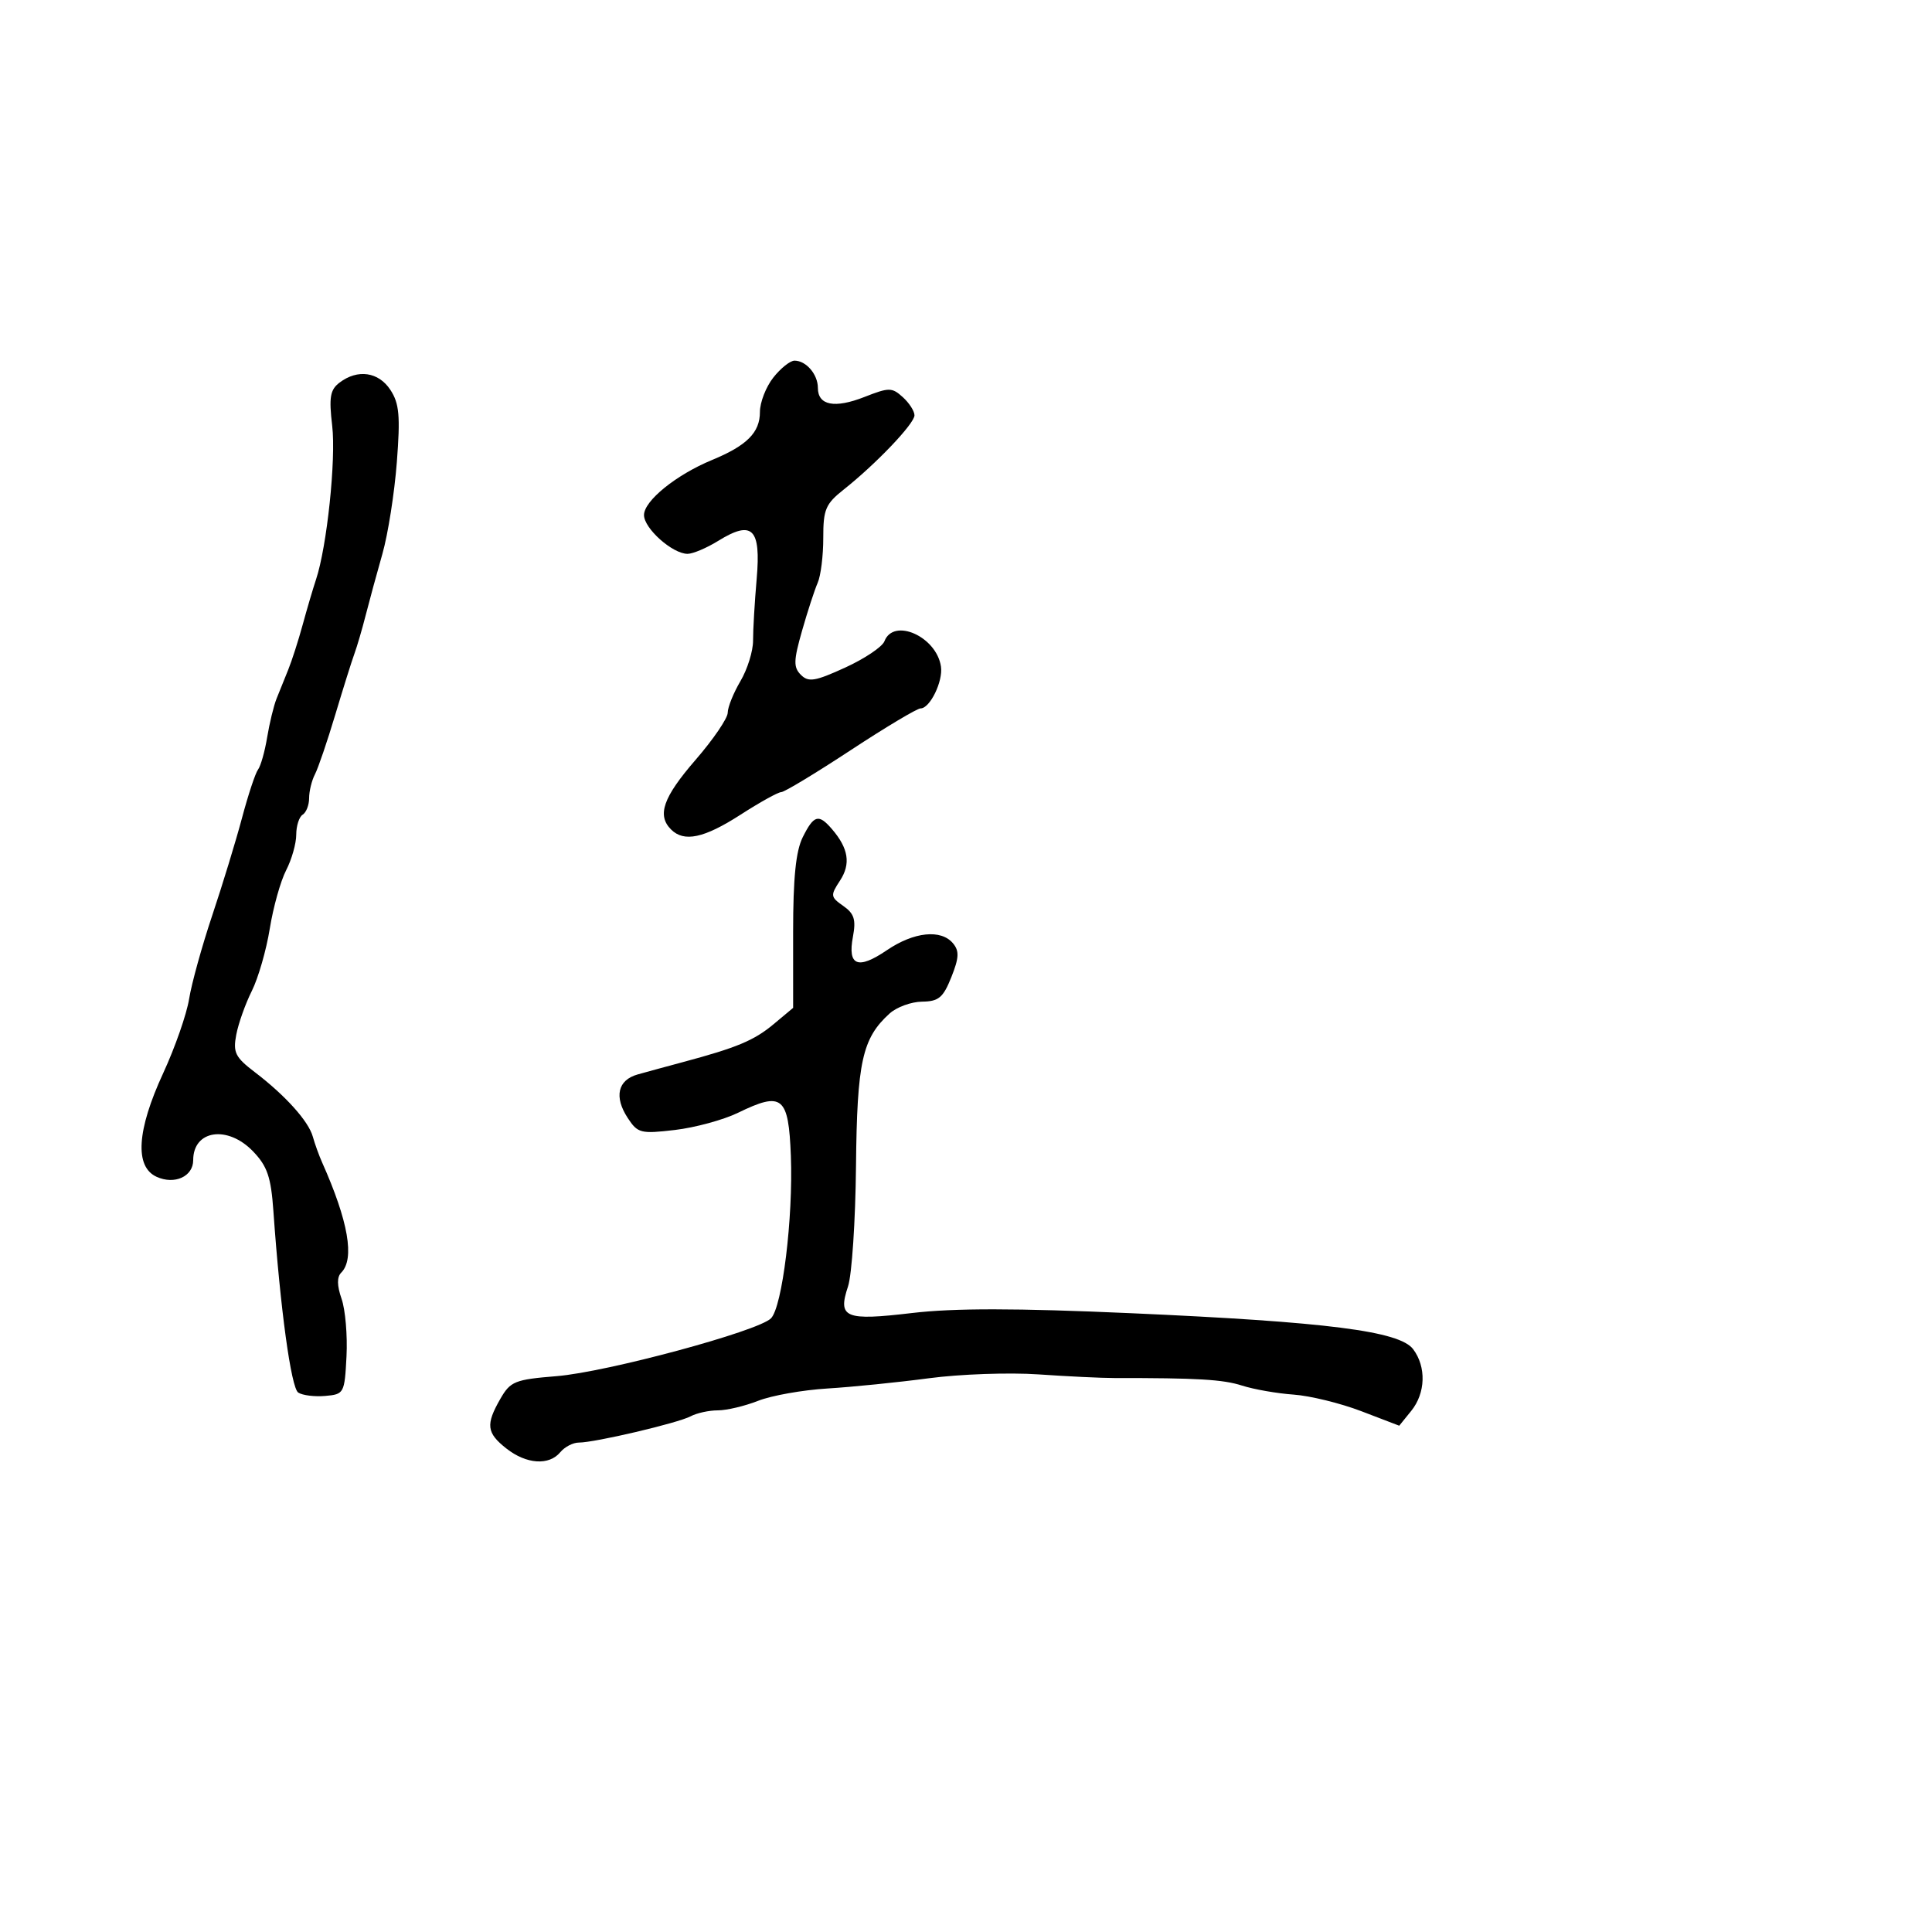 <svg xmlns="http://www.w3.org/2000/svg" width="300" height="300" viewBox="0 0 300 300" version="1.1">
  <defs/>
  <path d="M124.65,129.999 C126.378,126.536 127.117,126.333 129.193,128.75 C131.76,131.739 132.135,134.146 130.437,136.737 C128.921,139.05 128.95,139.277 130.945,140.674 C132.647,141.866 132.94,142.804 132.441,145.464 C131.594,149.976 133.205,150.613 137.714,147.548 C141.919,144.691 146.137,144.255 147.99,146.487 C148.975,147.675 148.922,148.733 147.722,151.737 C146.453,154.919 145.751,155.505 143.177,155.535 C141.503,155.554 139.235,156.382 138.138,157.376 C133.884,161.225 133.08,164.875 132.919,181.075 C132.834,189.559 132.278,197.962 131.682,199.749 C130.051,204.642 131.197,205.118 141.636,203.883 C148.14,203.114 157.776,203.123 175.608,203.913 C206.102,205.265 217.322,206.695 219.432,209.5 C221.496,212.244 221.37,216.321 219.136,219.081 L217.272,221.383 L211.386,219.13 C208.149,217.891 203.411,216.731 200.858,216.552 C198.305,216.373 194.705,215.743 192.858,215.151 C189.887,214.2 185.989,213.97 173,213.98 C171.075,213.982 165.788,213.728 161.251,213.415 C156.714,213.103 149.064,213.372 144.251,214.013 C139.438,214.653 132.35,215.369 128.5,215.604 C124.65,215.838 119.803,216.698 117.73,217.515 C115.656,218.332 112.838,219 111.466,219 C110.095,219 108.191,219.416 107.236,219.925 C105.269,220.973 92.352,224.007 89.872,224.003 C88.977,224.001 87.685,224.675 87,225.5 C85.252,227.606 81.734,227.365 78.635,224.927 C75.552,222.502 75.395,221.216 77.694,217.211 C79.254,214.492 79.944,214.214 86.444,213.687 C94.227,213.055 117.704,206.724 119.712,204.716 C121.474,202.955 123.172,189.113 122.805,179.511 C122.451,170.23 121.484,169.439 114.6,172.792 C112.345,173.891 107.942,175.09 104.815,175.459 C99.494,176.085 99.024,175.967 97.482,173.613 C95.325,170.322 95.914,167.712 99.01,166.841 C100.379,166.455 103.525,165.597 106,164.935 C114.436,162.675 117.099,161.563 120.128,159.031 L123.157,156.5 L123.155,144.749 C123.154,136.318 123.577,132.152 124.65,129.999 Z M52.727,59.409 C55.542,57.273 58.783,57.739 60.621,60.544 C62.004,62.655 62.174,64.571 61.62,71.783 C61.252,76.565 60.246,82.958 59.383,85.989 C58.52,89.02 57.355,93.3 56.793,95.5 C56.232,97.7 55.441,100.4 55.037,101.5 C54.632,102.6 53.29,106.875 52.054,111 C50.819,115.125 49.401,119.281 48.904,120.236 C48.407,121.191 48,122.852 48,123.927 C48,125.002 47.55,126.16 47,126.5 C46.45,126.84 46,128.239 46,129.609 C46,130.979 45.294,133.465 44.431,135.134 C43.568,136.802 42.424,140.884 41.89,144.205 C41.355,147.525 40.101,151.875 39.103,153.871 C38.105,155.867 37.018,158.924 36.687,160.664 C36.161,163.427 36.525,164.163 39.565,166.482 C44.323,170.111 47.912,174.102 48.574,176.5 C48.877,177.6 49.527,179.4 50.018,180.5 C54.092,189.631 55.109,195.491 52.987,197.613 C52.303,198.297 52.32,199.62 53.041,201.686 C53.627,203.37 53.971,207.391 53.804,210.623 C53.508,216.351 53.424,216.507 50.5,216.761 C48.85,216.904 46.965,216.669 46.311,216.239 C45.202,215.51 43.517,203.201 42.453,188.054 C42.082,182.778 41.512,181.1 39.313,178.804 C35.36,174.678 30,175.453 30,180.15 C30,182.69 27.105,184.005 24.314,182.733 C20.882,181.17 21.242,175.508 25.339,166.642 C27.175,162.667 28.988,157.478 29.366,155.11 C29.745,152.742 31.359,146.911 32.953,142.152 C34.547,137.394 36.63,130.575 37.582,127 C38.534,123.425 39.652,120.05 40.067,119.5 C40.482,118.95 41.119,116.7 41.482,114.5 C41.846,112.3 42.501,109.6 42.938,108.5 C43.375,107.4 44.191,105.375 44.752,104 C45.313,102.625 46.326,99.475 47.002,97 C47.678,94.525 48.608,91.375 49.067,90 C50.764,84.925 52.196,71.34 51.584,66.127 C51.062,61.677 51.258,60.523 52.727,59.409 Z M120.073,58.635 C121.212,57.186 122.697,56 123.373,56 C125.173,56 127,58.131 127,60.231 C127,62.953 129.604,63.459 134.239,61.638 C138.052,60.141 138.5,60.143 140.181,61.664 C141.182,62.569 142,63.84 142,64.489 C142,65.78 136.031,72.042 131.008,76.02 C128.192,78.25 127.828,79.112 127.837,83.52 C127.843,86.259 127.453,89.4 126.969,90.5 C126.486,91.6 125.392,94.956 124.538,97.957 C123.217,102.597 123.191,103.62 124.366,104.794 C125.54,105.968 126.567,105.799 131.237,103.663 C134.257,102.282 137,100.442 137.333,99.576 C138.756,95.866 145.419,98.844 146.112,103.5 C146.454,105.796 144.406,110 142.947,110 C142.406,110 137.513,112.925 132.074,116.5 C126.635,120.075 121.791,123 121.309,123 C120.827,123 117.988,124.575 115,126.5 C109.321,130.159 106.219,130.819 104.2,128.8 C101.989,126.589 102.966,123.811 108,118 C110.75,114.826 113,111.528 113,110.671 C113,109.815 113.889,107.607 114.976,105.765 C116.063,103.923 116.945,101.085 116.936,99.458 C116.928,97.831 117.18,93.517 117.497,89.871 C118.178,82.039 116.826,80.708 111.519,83.988 C109.729,85.095 107.59,86 106.767,86 C104.428,86 100,82.059 100,79.978 C100,77.769 104.985,73.732 110.554,71.431 C115.979,69.19 118,67.167 118,63.98 C118,62.489 118.933,60.084 120.073,58.635 Z"/>
</svg>

